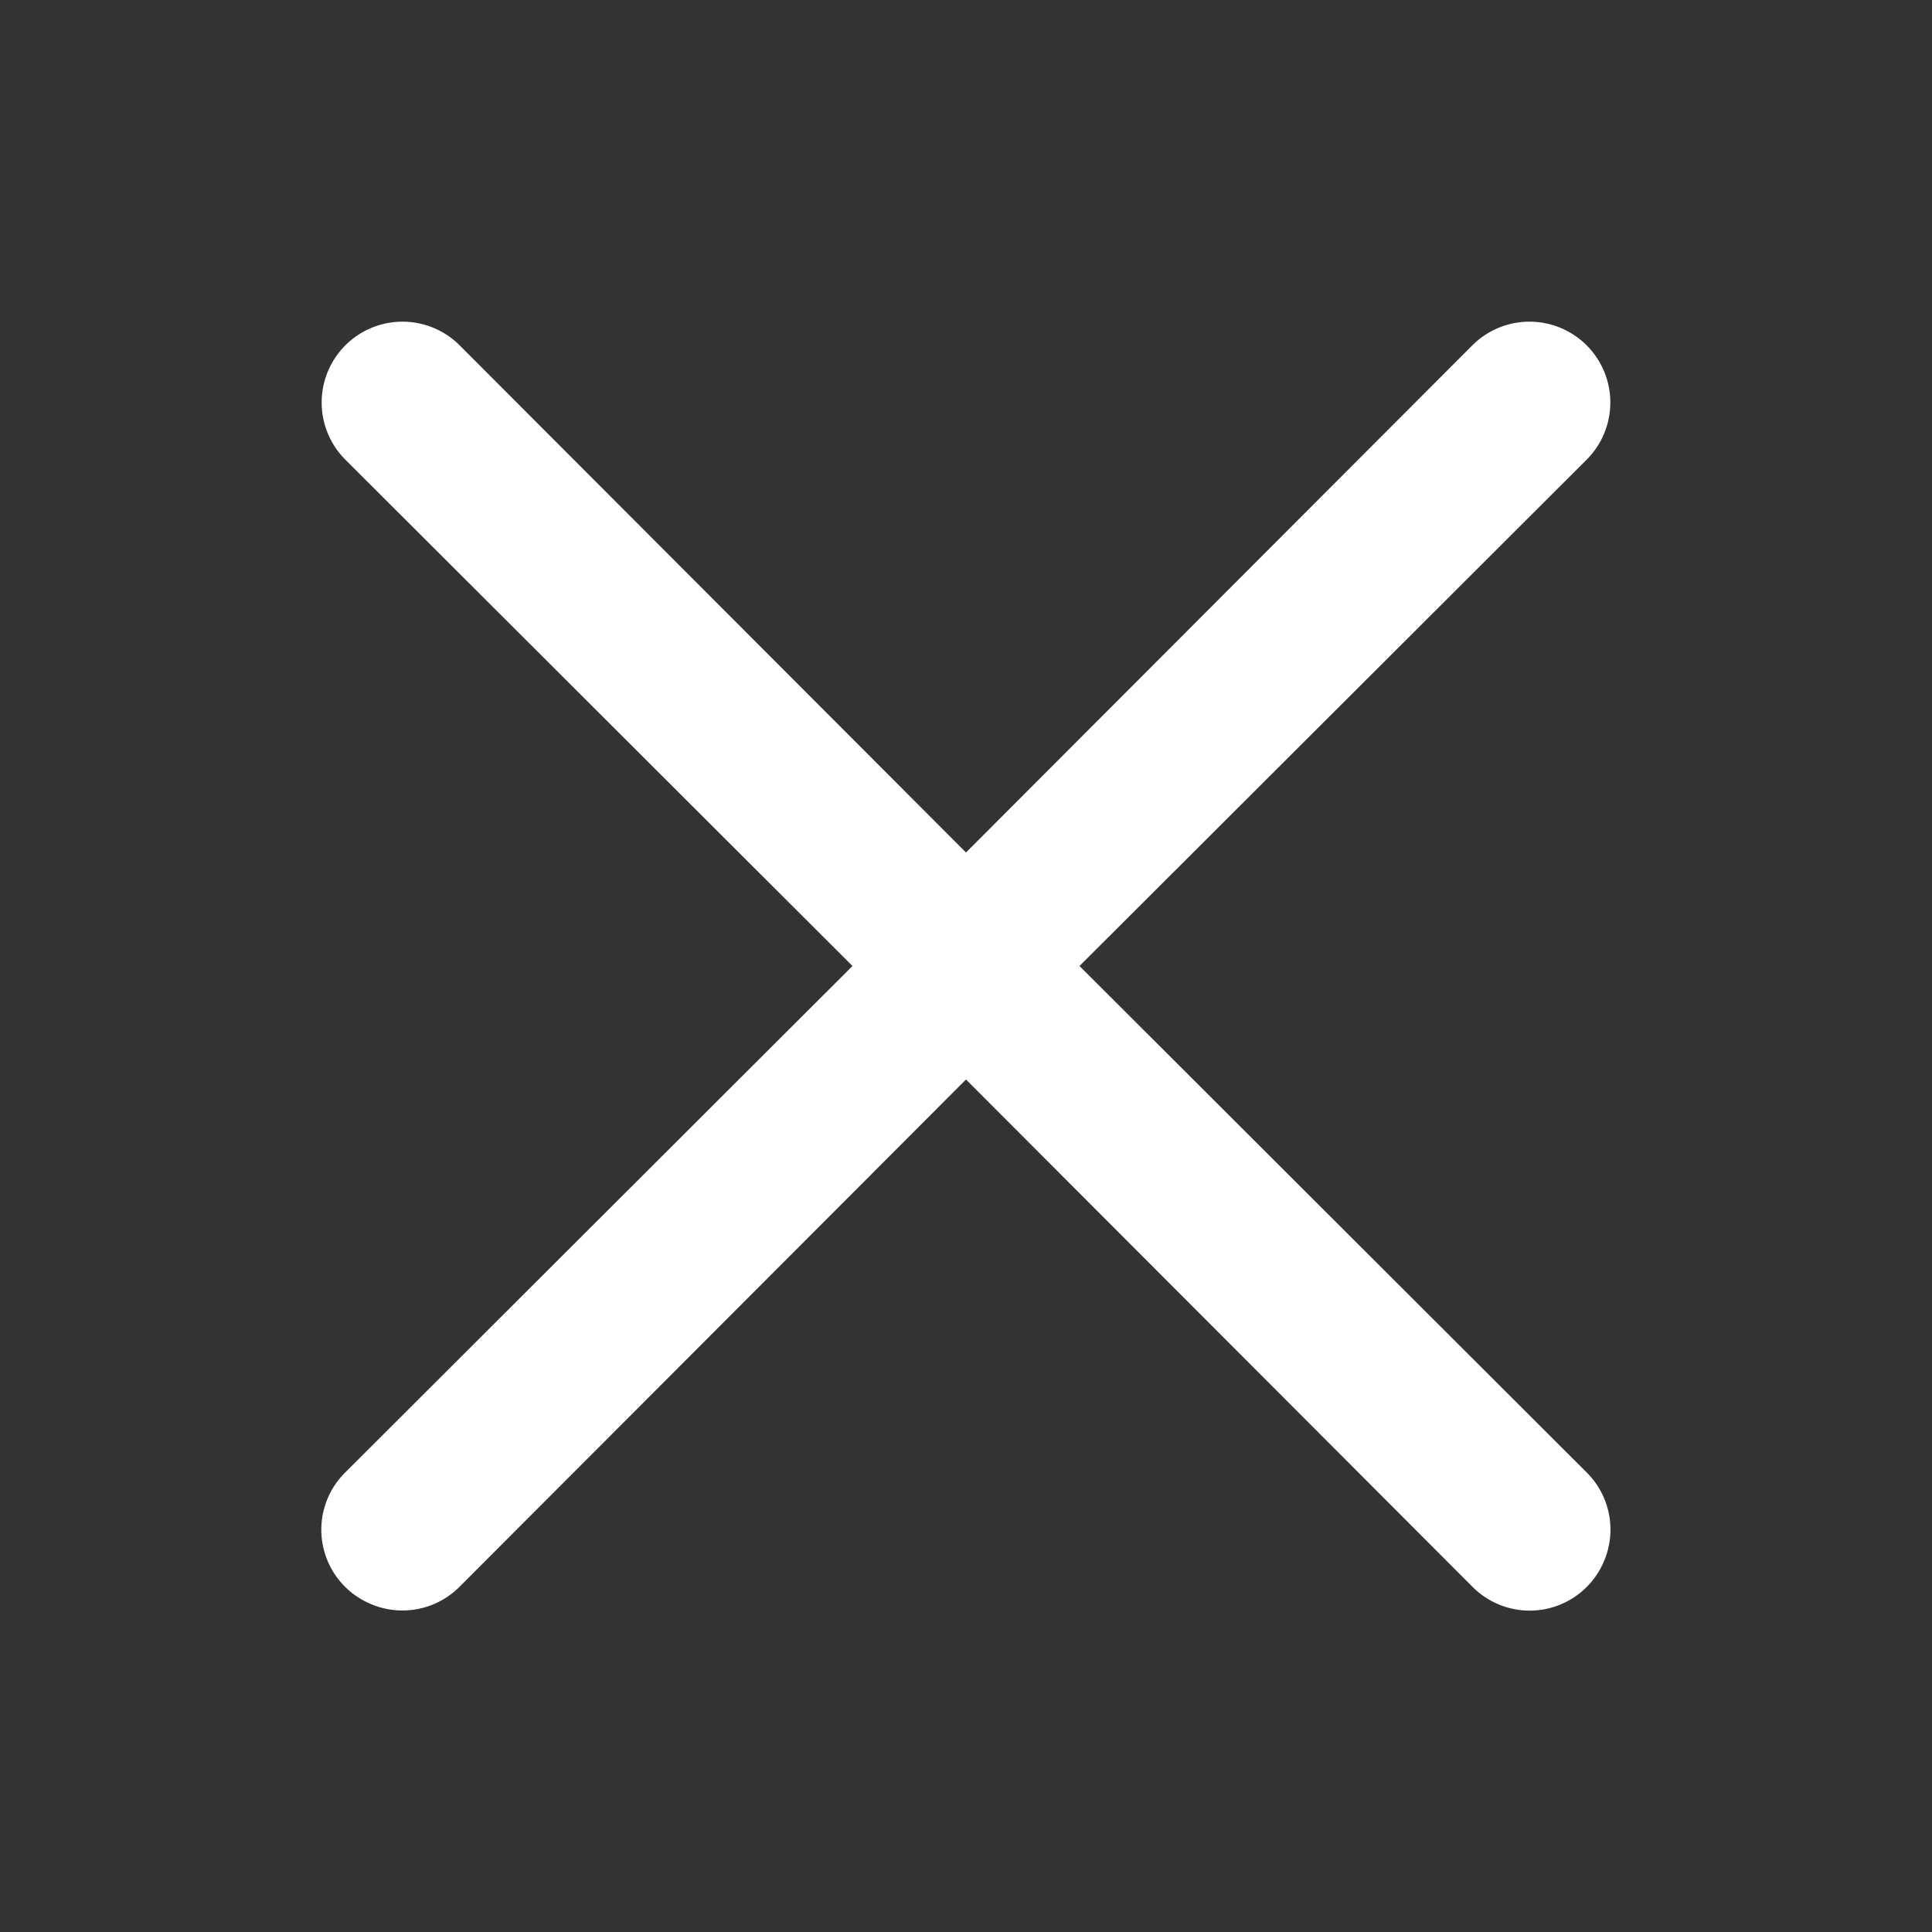 <svg width="24" height="24" fill="none" xmlns="http://www.w3.org/2000/svg"><rect width="100%" height="100%" fill="#333333" stroke="none"/><path d="m13.41 12 6.3-6.29a1.004 1.004 0 1 0-1.42-1.42L12 10.59l-6.29-6.3a1.004 1.004 0 0 0-1.42 1.42l6.3 6.29-6.3 6.29a1 1 0 0 0 .325 1.639 1 1 0 0 0 1.095-.219l6.29-6.3 6.29 6.3a1.001 1.001 0 0 0 1.639-.325 1 1 0 0 0-.22-1.095L13.41 12Z" fill="#fff"/></svg>